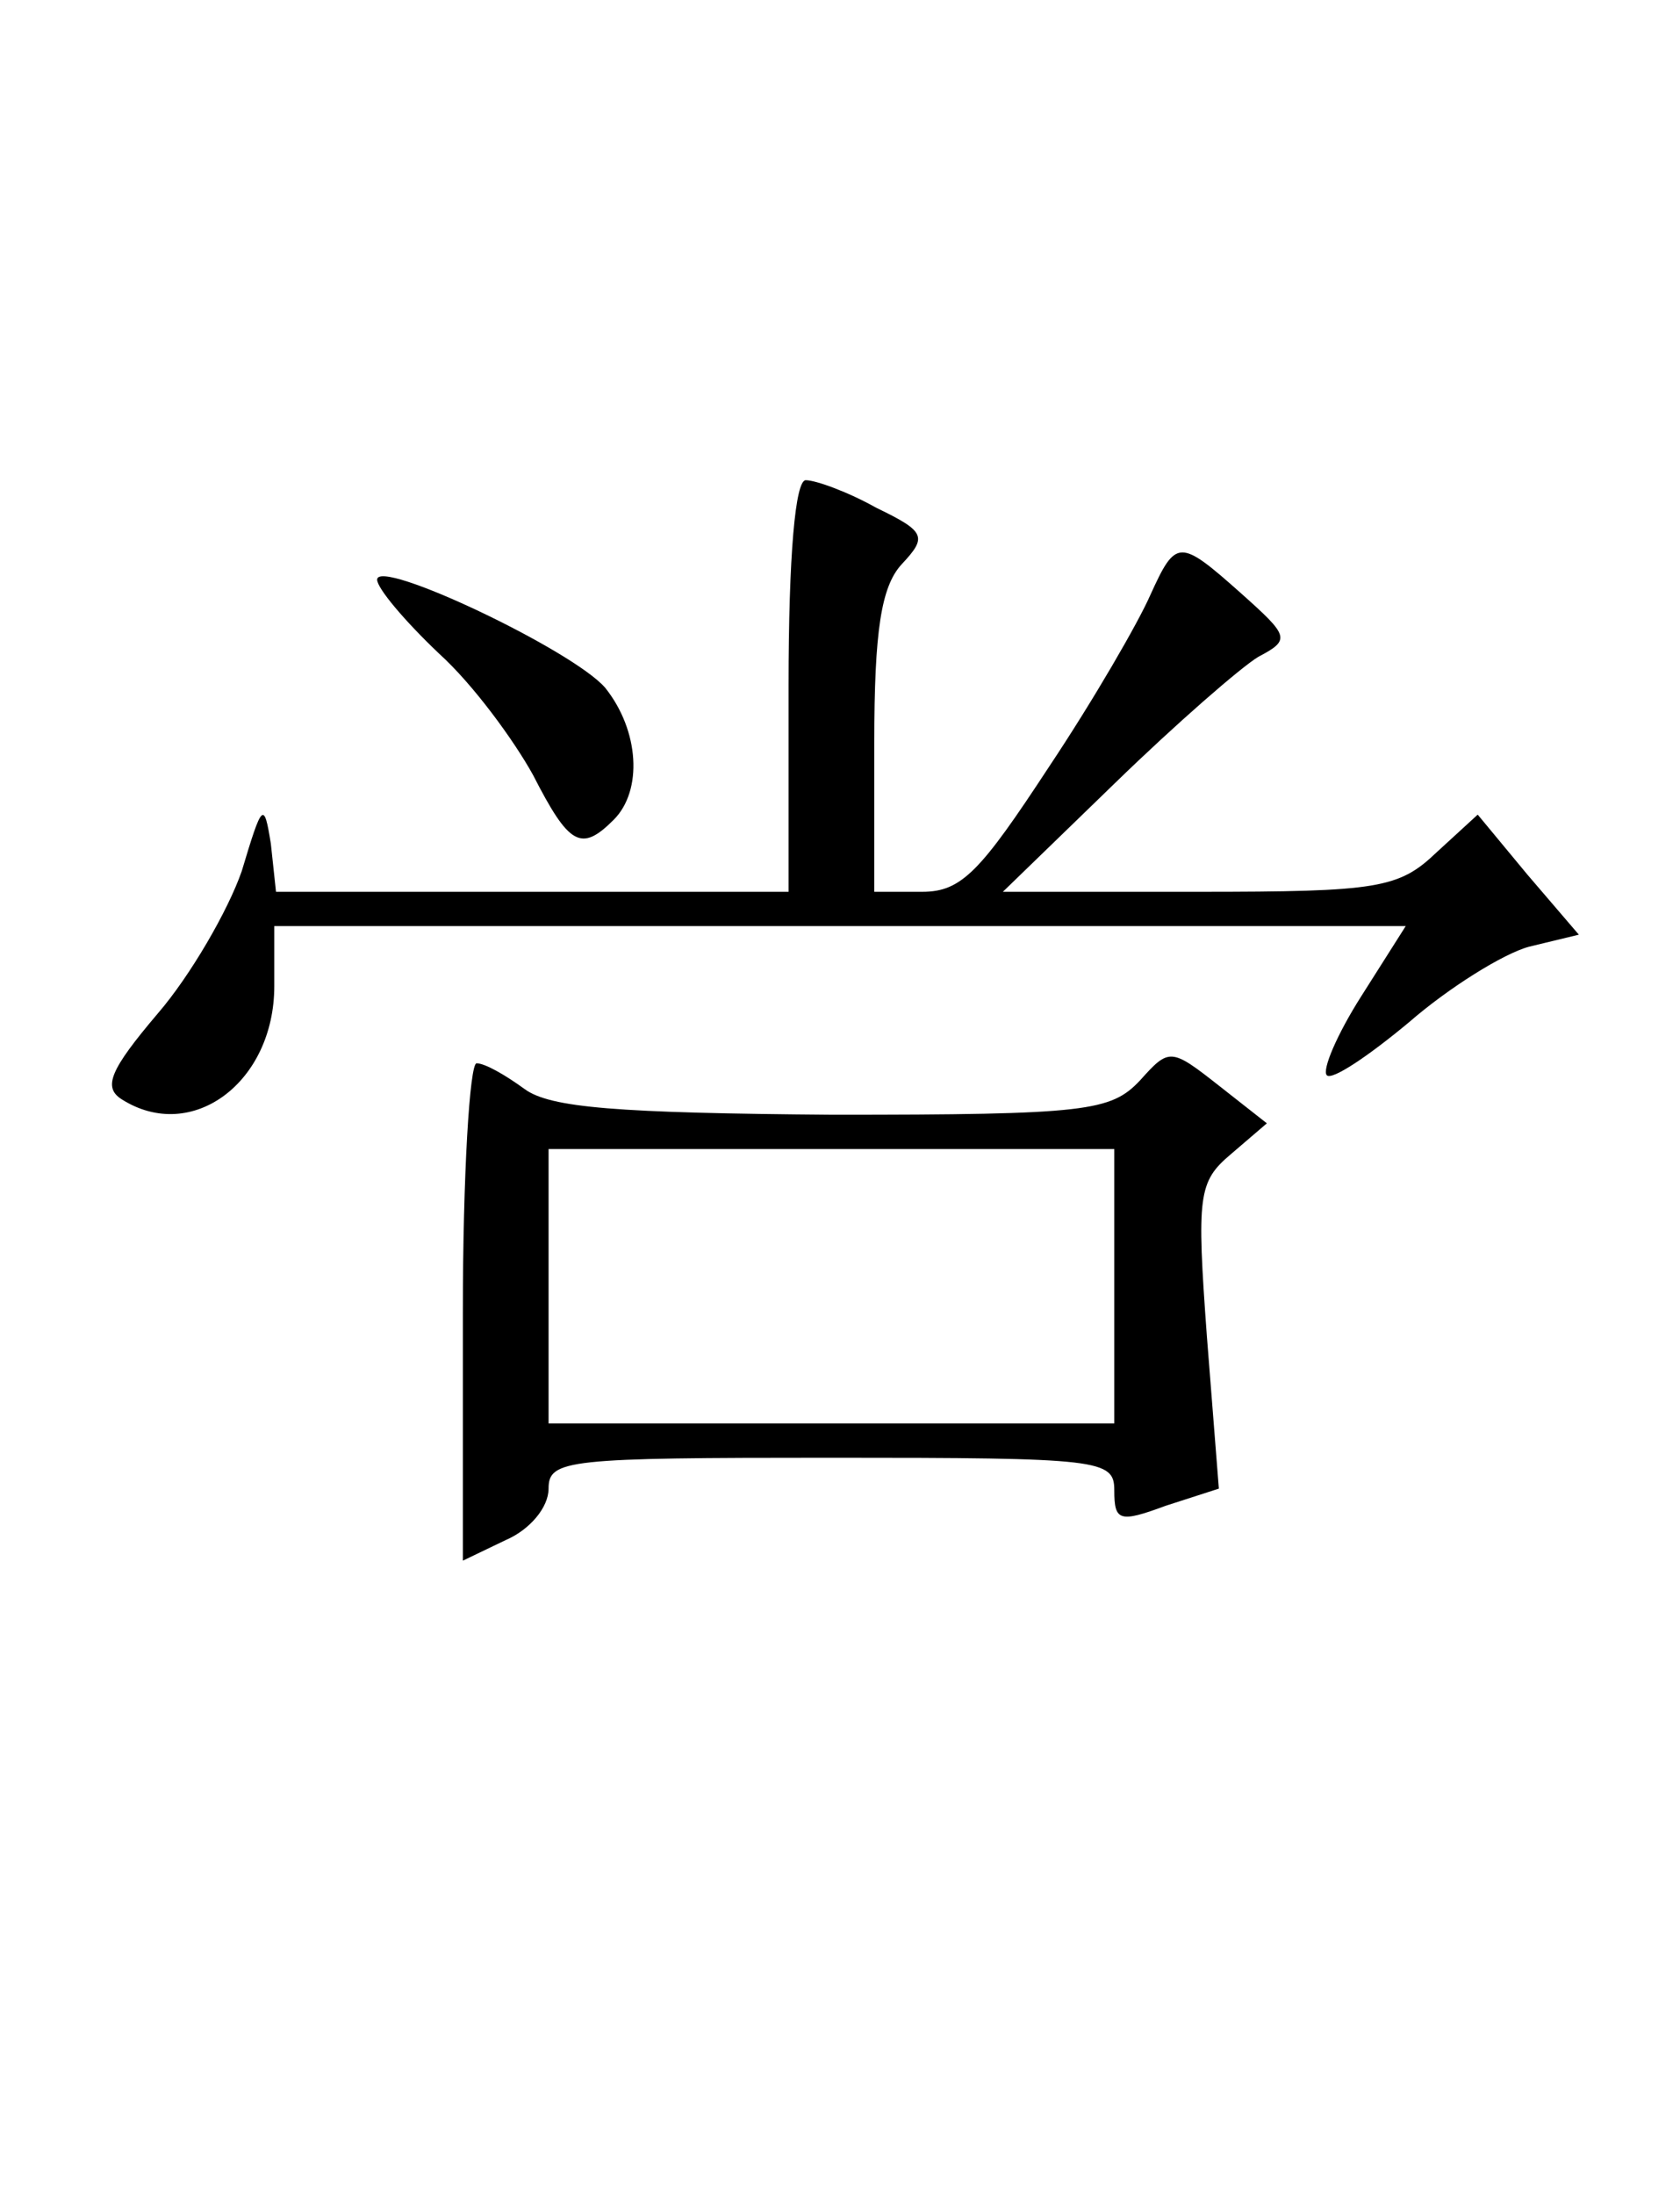<?xml version="1.0" encoding="UTF-8" standalone="yes"?>
<!-- Created with sK1/UniConvertor (http://sk1project.org/) -->
<svg xmlns="http://www.w3.org/2000/svg" xmlns:xlink="http://www.w3.org/1999/xlink"
  width="98pt" height="128pt" viewBox="0 0 98 128"
  fill-rule="evenodd">
<g>
<g>
<path style="stroke:none; fill:#000000" d="M 46 40L 46 52L 31.1 52L 16.1 52L 15.8 49.2C 15.4 46.7 15.3 46.8 14.1 50.8C 13.3 53.1 11.1 56.9 9.2 59.1C 6.4 62.4 6 63.4 7.1 64.1C 11.2 66.7 16 63.1 16 57.5L 16 54L 49 54L 82 54L 79.4 58.1C 78 60.3 77.1 62.4 77.4 62.7C 77.7 63 79.8 61.6 82.2 59.6C 84.5 57.6 87.7 55.6 89.2 55.2L 92.1 54.5L 89.1 51L 86.2 47.5L 83.8 49.7C 81.6 51.8 80.4 52 69.9 52L 58.5 52L 65 45.7C 68.6 42.2 72.4 38.9 73.4 38.3C 75.3 37.3 75.2 37.1 72.4 34.6C 68.8 31.4 68.6 31.4 67.1 34.7C 66.4 36.3 63.8 40.8 61.2 44.7C 57.2 50.8 56.1 52 53.8 52L 51 52L 51 43.3C 51 36.8 51.4 34.2 52.6 32.9C 54.1 31.3 54 31 51.1 29.6C 49.5 28.7 47.6 28 47 28C 46.4 28 46 32.3 46 40z"/>
<path style="stroke:none; fill:#000000" d="M 22 33.8C 22 34.3 23.6 36.2 25.6 38.1C 27.6 39.9 30 43.2 31.1 45.2C 33.2 49.3 33.9 49.7 35.8 47.8C 37.5 46.1 37.3 42.6 35.3 40.1C 33.4 37.9 22 32.5 22 33.8z"/>
<path style="stroke:none; fill:#000000" d="M 66.5 63C 64.8 64.8 63.4 65 48.6 65C 36 64.9 32.1 64.6 30.6 63.5C 29.5 62.7 28.3 62 27.8 62C 27.4 62 27 68.5 27 76.5L 27 91L 29.5 89.8C 30.9 89.2 32 87.9 32 86.8C 32 85.1 33.1 85 48.5 85C 64.2 85 65 85.1 65 86.9C 65 88.7 65.3 88.8 68 87.8L 71.1 86.8L 70.4 77.9C 69.8 69.7 69.9 68.9 71.8 67.3L 73.9 65.5L 71.1 63.3C 68.3 61.1 68.2 61.1 66.5 63zM 65 75L 65 83L 48.5 83L 32 83L 32 75L 32 67L 48.5 67L 65 67L 65 75z"/>
</g>
</g>
</svg>